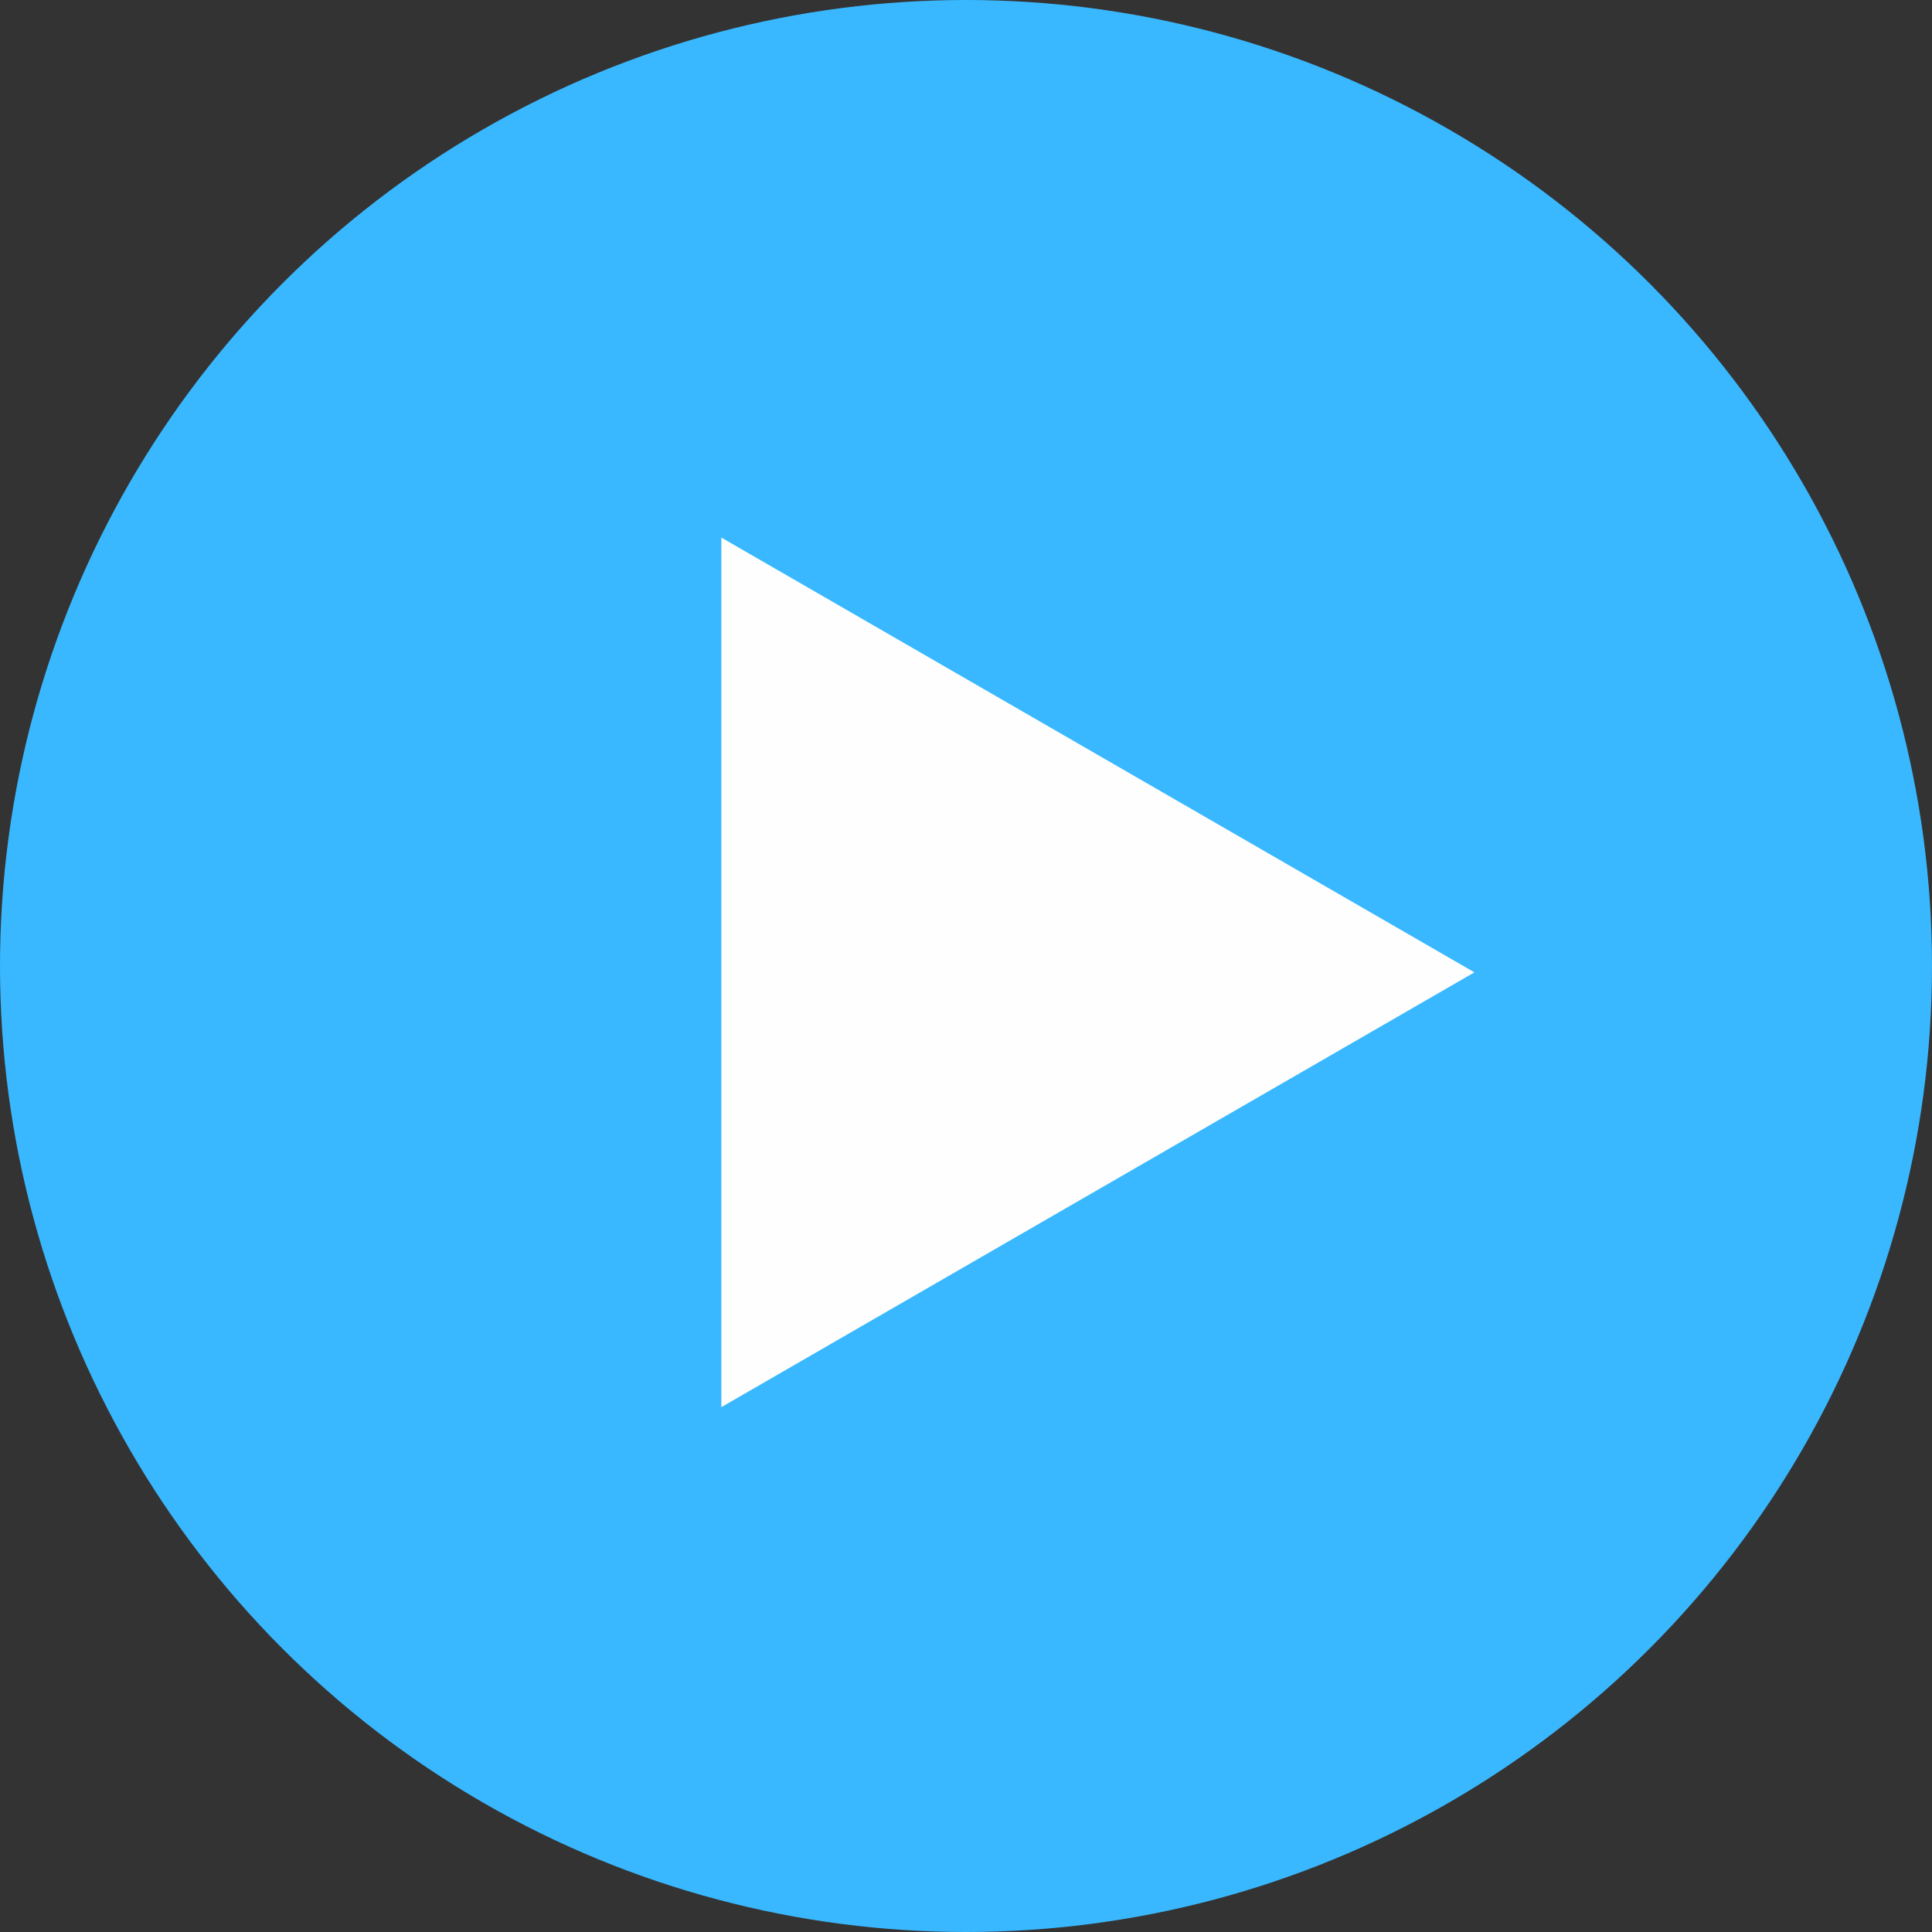 <svg width="152" height="152" viewBox="0 0 152 152" fill="none" xmlns="http://www.w3.org/2000/svg">
<rect x="0" y="0" width="152" height="152" fill="#333333" stroke="none"/>
<circle cx="76" cy="76" r="76" fill="#39B8FF"/>
<path d="M116 76.5L56.75 110.708L56.75 42.292L116 76.5Z" fill="#FEFEFE"/>
</svg>
